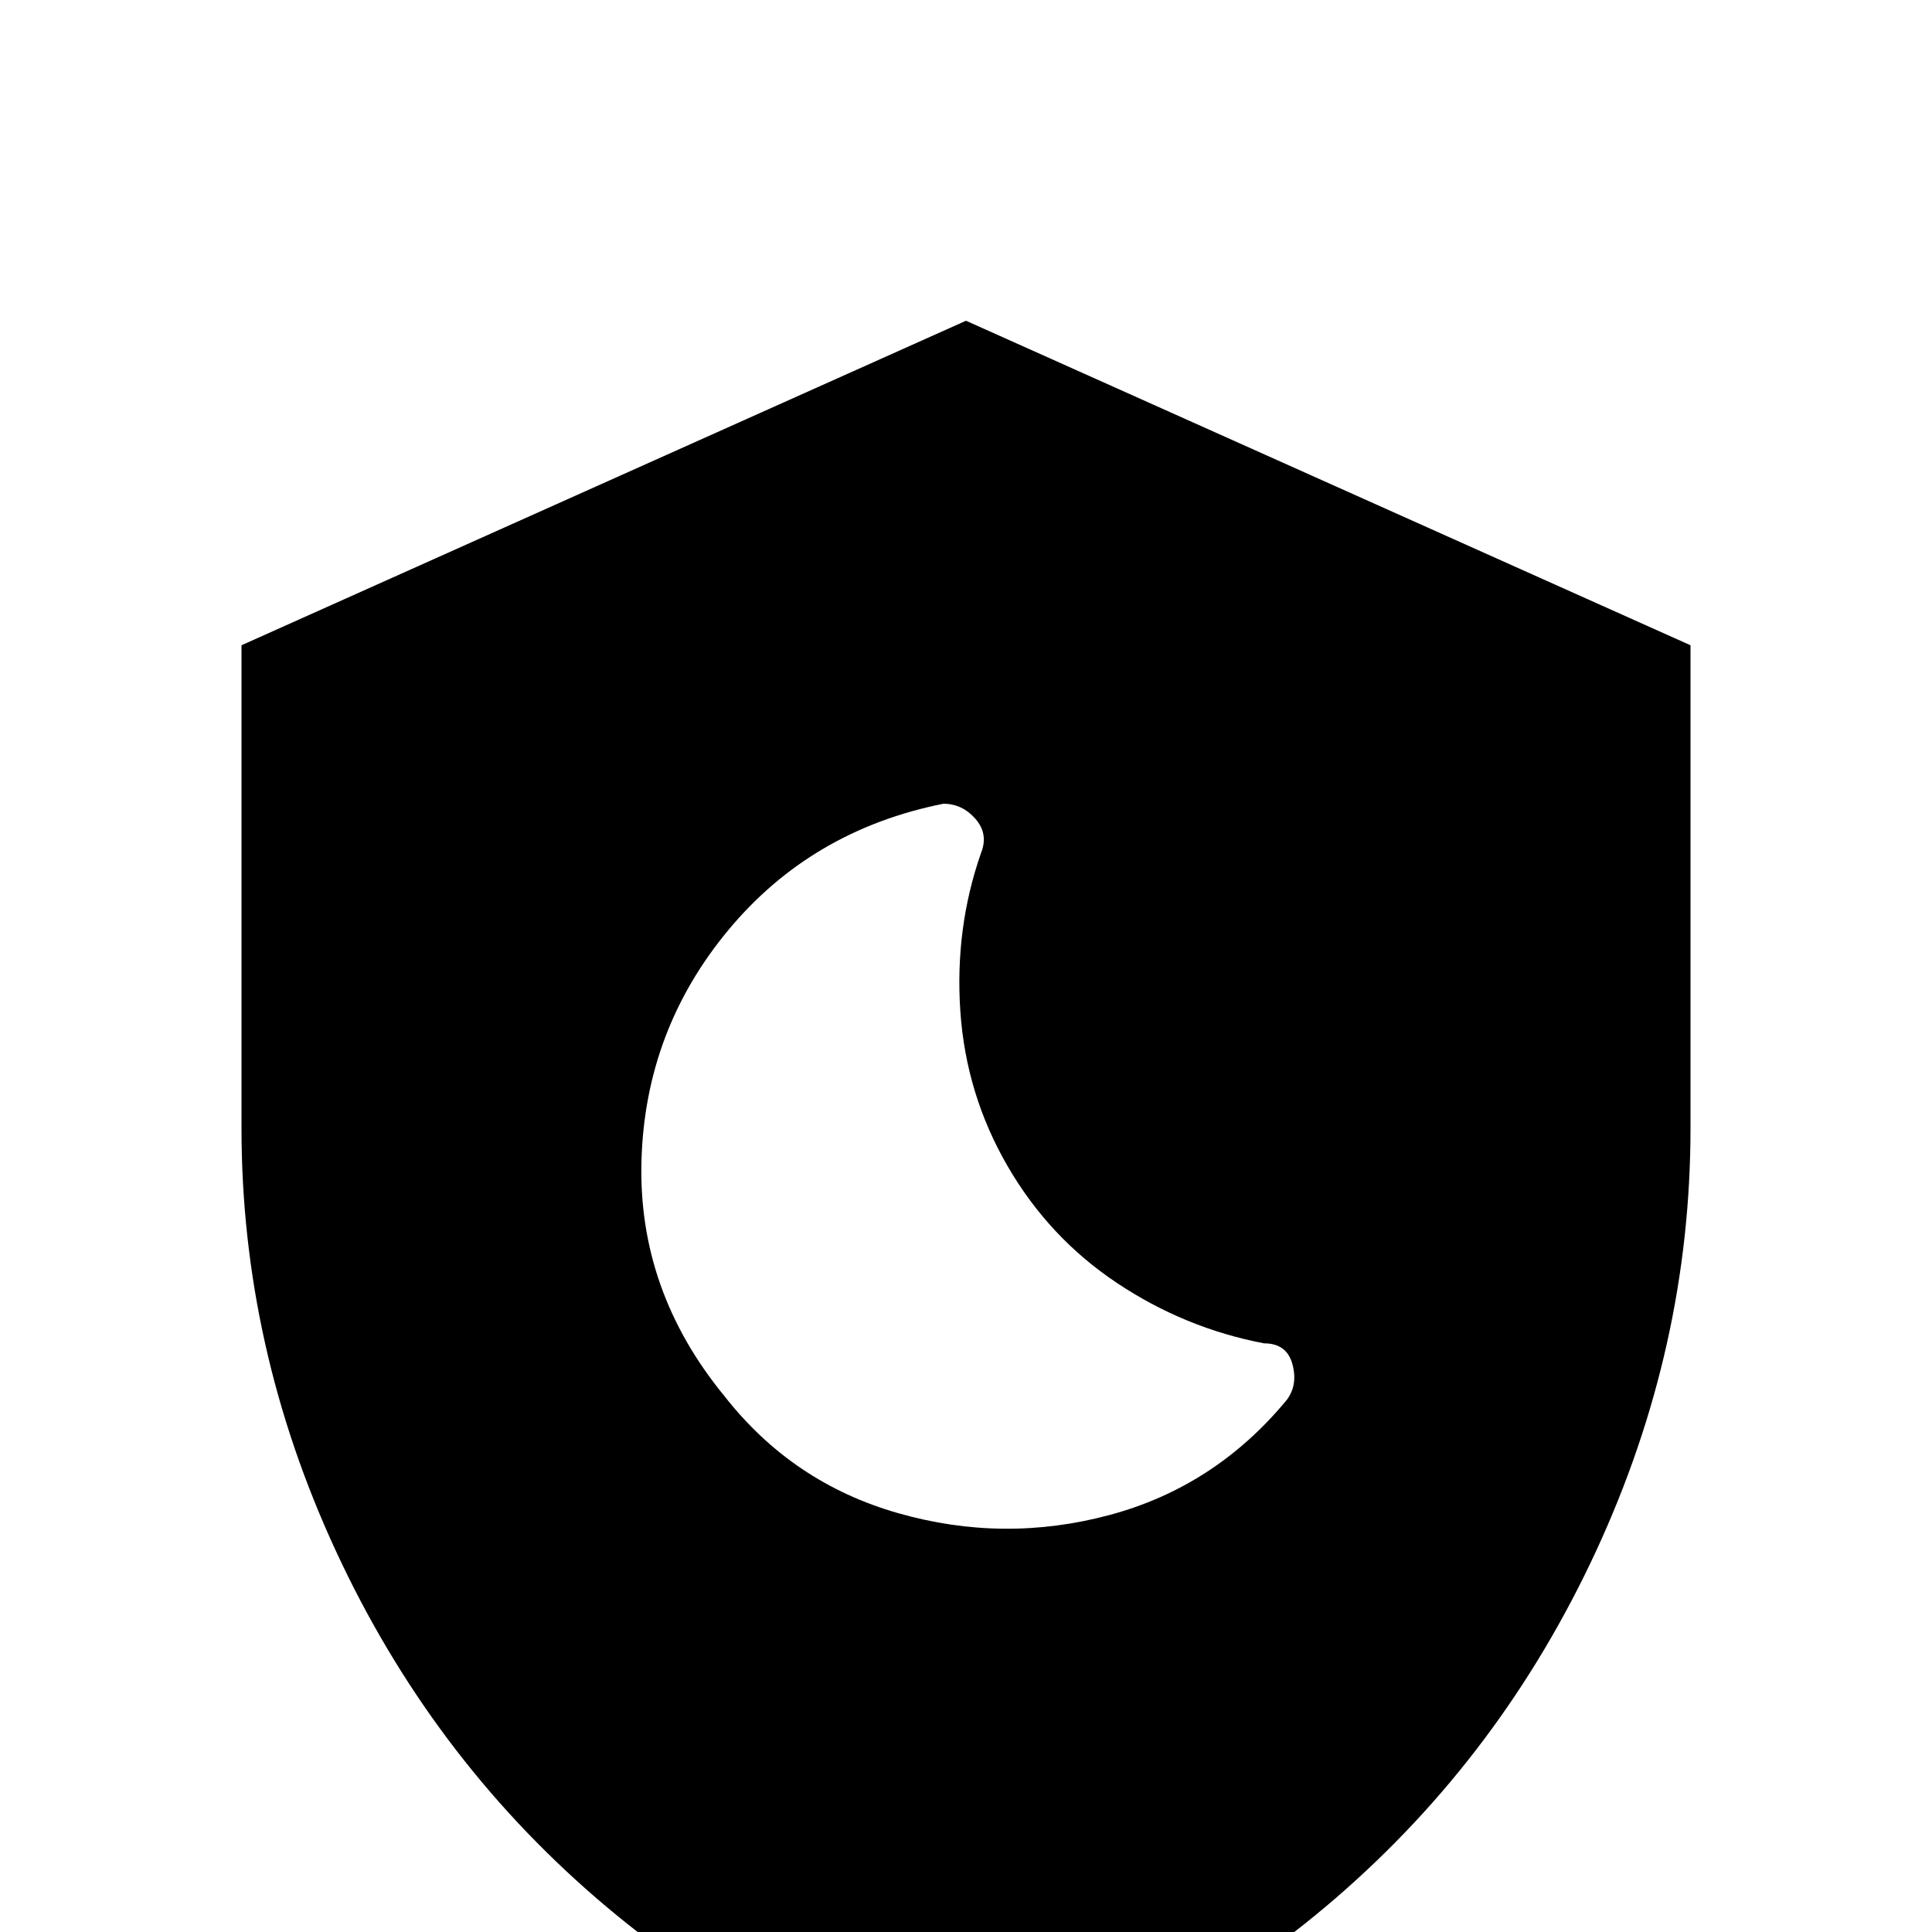 <svg xmlns="http://www.w3.org/2000/svg" viewBox="0 -512 512 512">
	<path fill="#000000" d="M256 -427L64 -341V-213Q64 -155 89 -101Q114 -47 158 -9Q202 29 256 43Q310 29 354 -9Q398 -47 423 -101Q448 -155 448 -213V-341ZM341 -141Q322 -118 294 -110.5Q266 -103 238 -111Q210 -119 192 -142Q169 -170 170 -204.5Q171 -239 193 -265.5Q215 -292 250 -299Q255 -299 258.5 -295Q262 -291 260 -286Q253 -266 254.5 -244Q256 -222 267 -203Q278 -184 296 -172Q314 -160 335 -156Q341 -156 342.5 -150.5Q344 -145 341 -141Z"/>
</svg>
